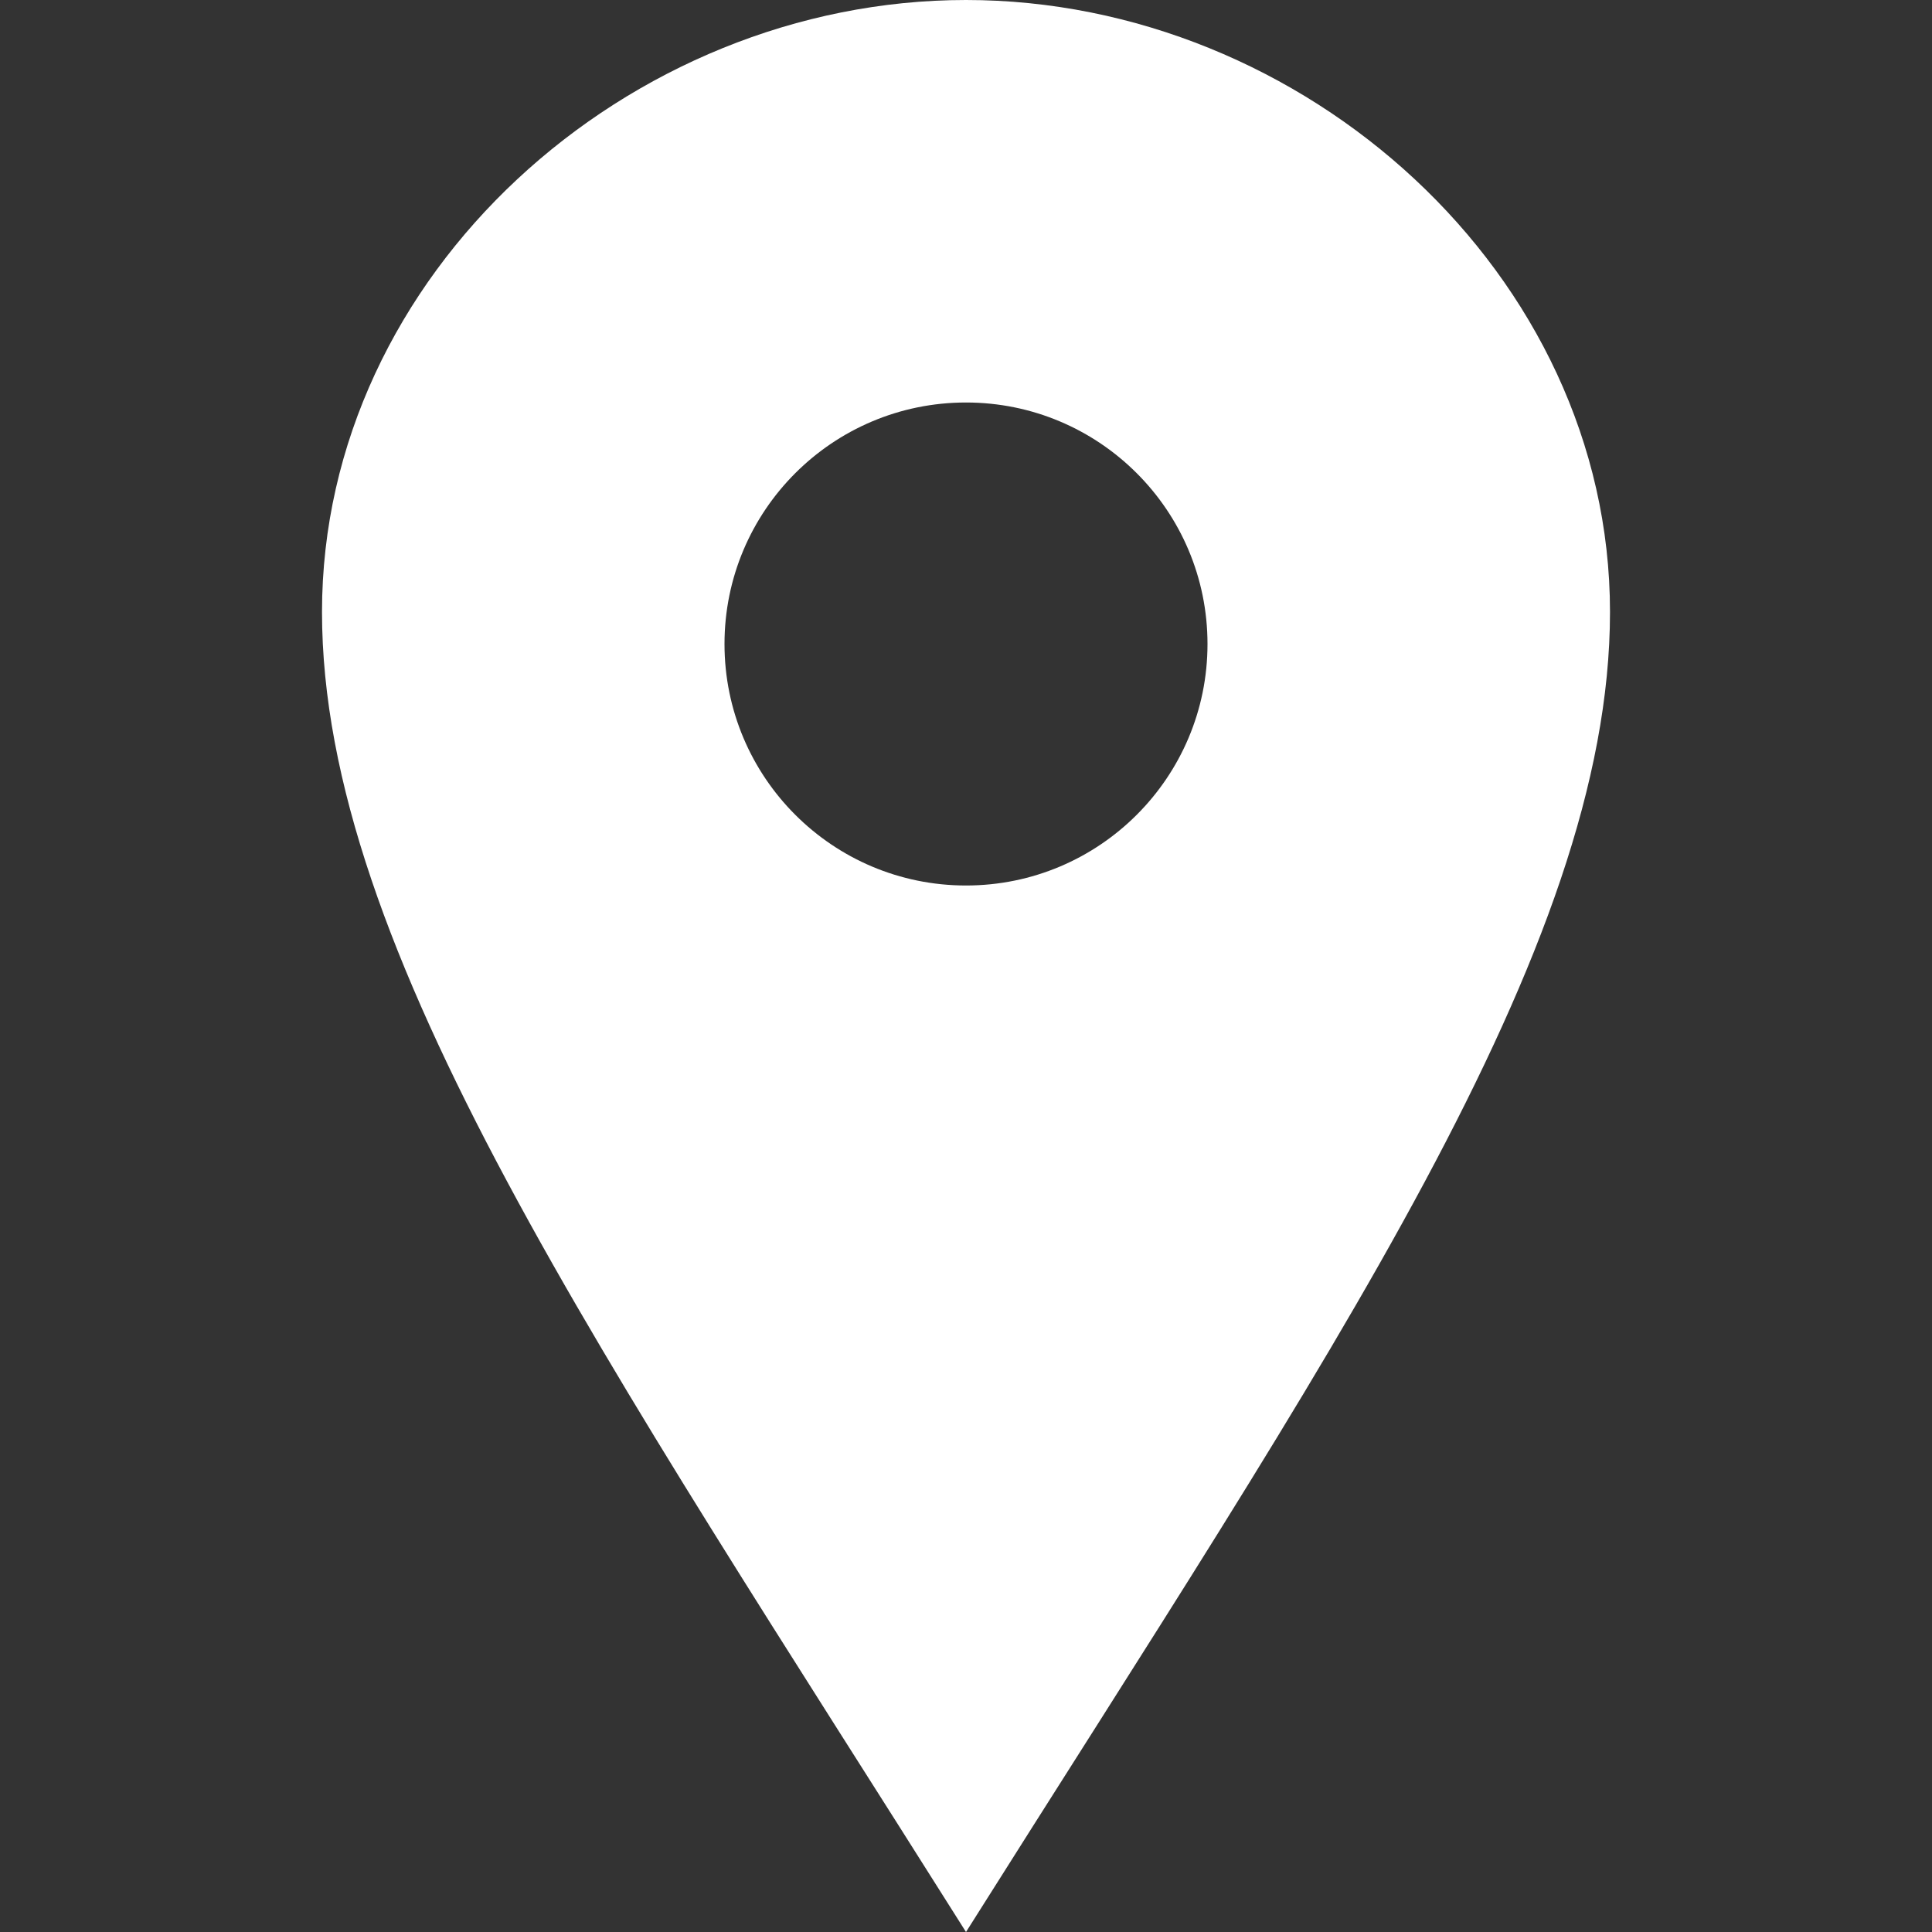<svg class="fill-current text-white h-10 w-10" xmlns="http://www.w3.org/2000/svg" viewBox="0 0 24 24">
                            <rect x="0" y="0" width="24" height="24" fill="#333333" stroke="none"/>
                            <path fill="white" d="M12 0c-4.198 0-8 3.403-8 7.602 0 4.198 3.469 9.21 8 16.398 4.531-7.188 8-12.2 8-16.398 0-4.199-3.801-7.602-8-7.602zm0 11c-1.657 0-3-1.343-3-3s1.343-3 3-3 3 1.343 3 3-1.343 3-3 3z"></path>
                        </svg>